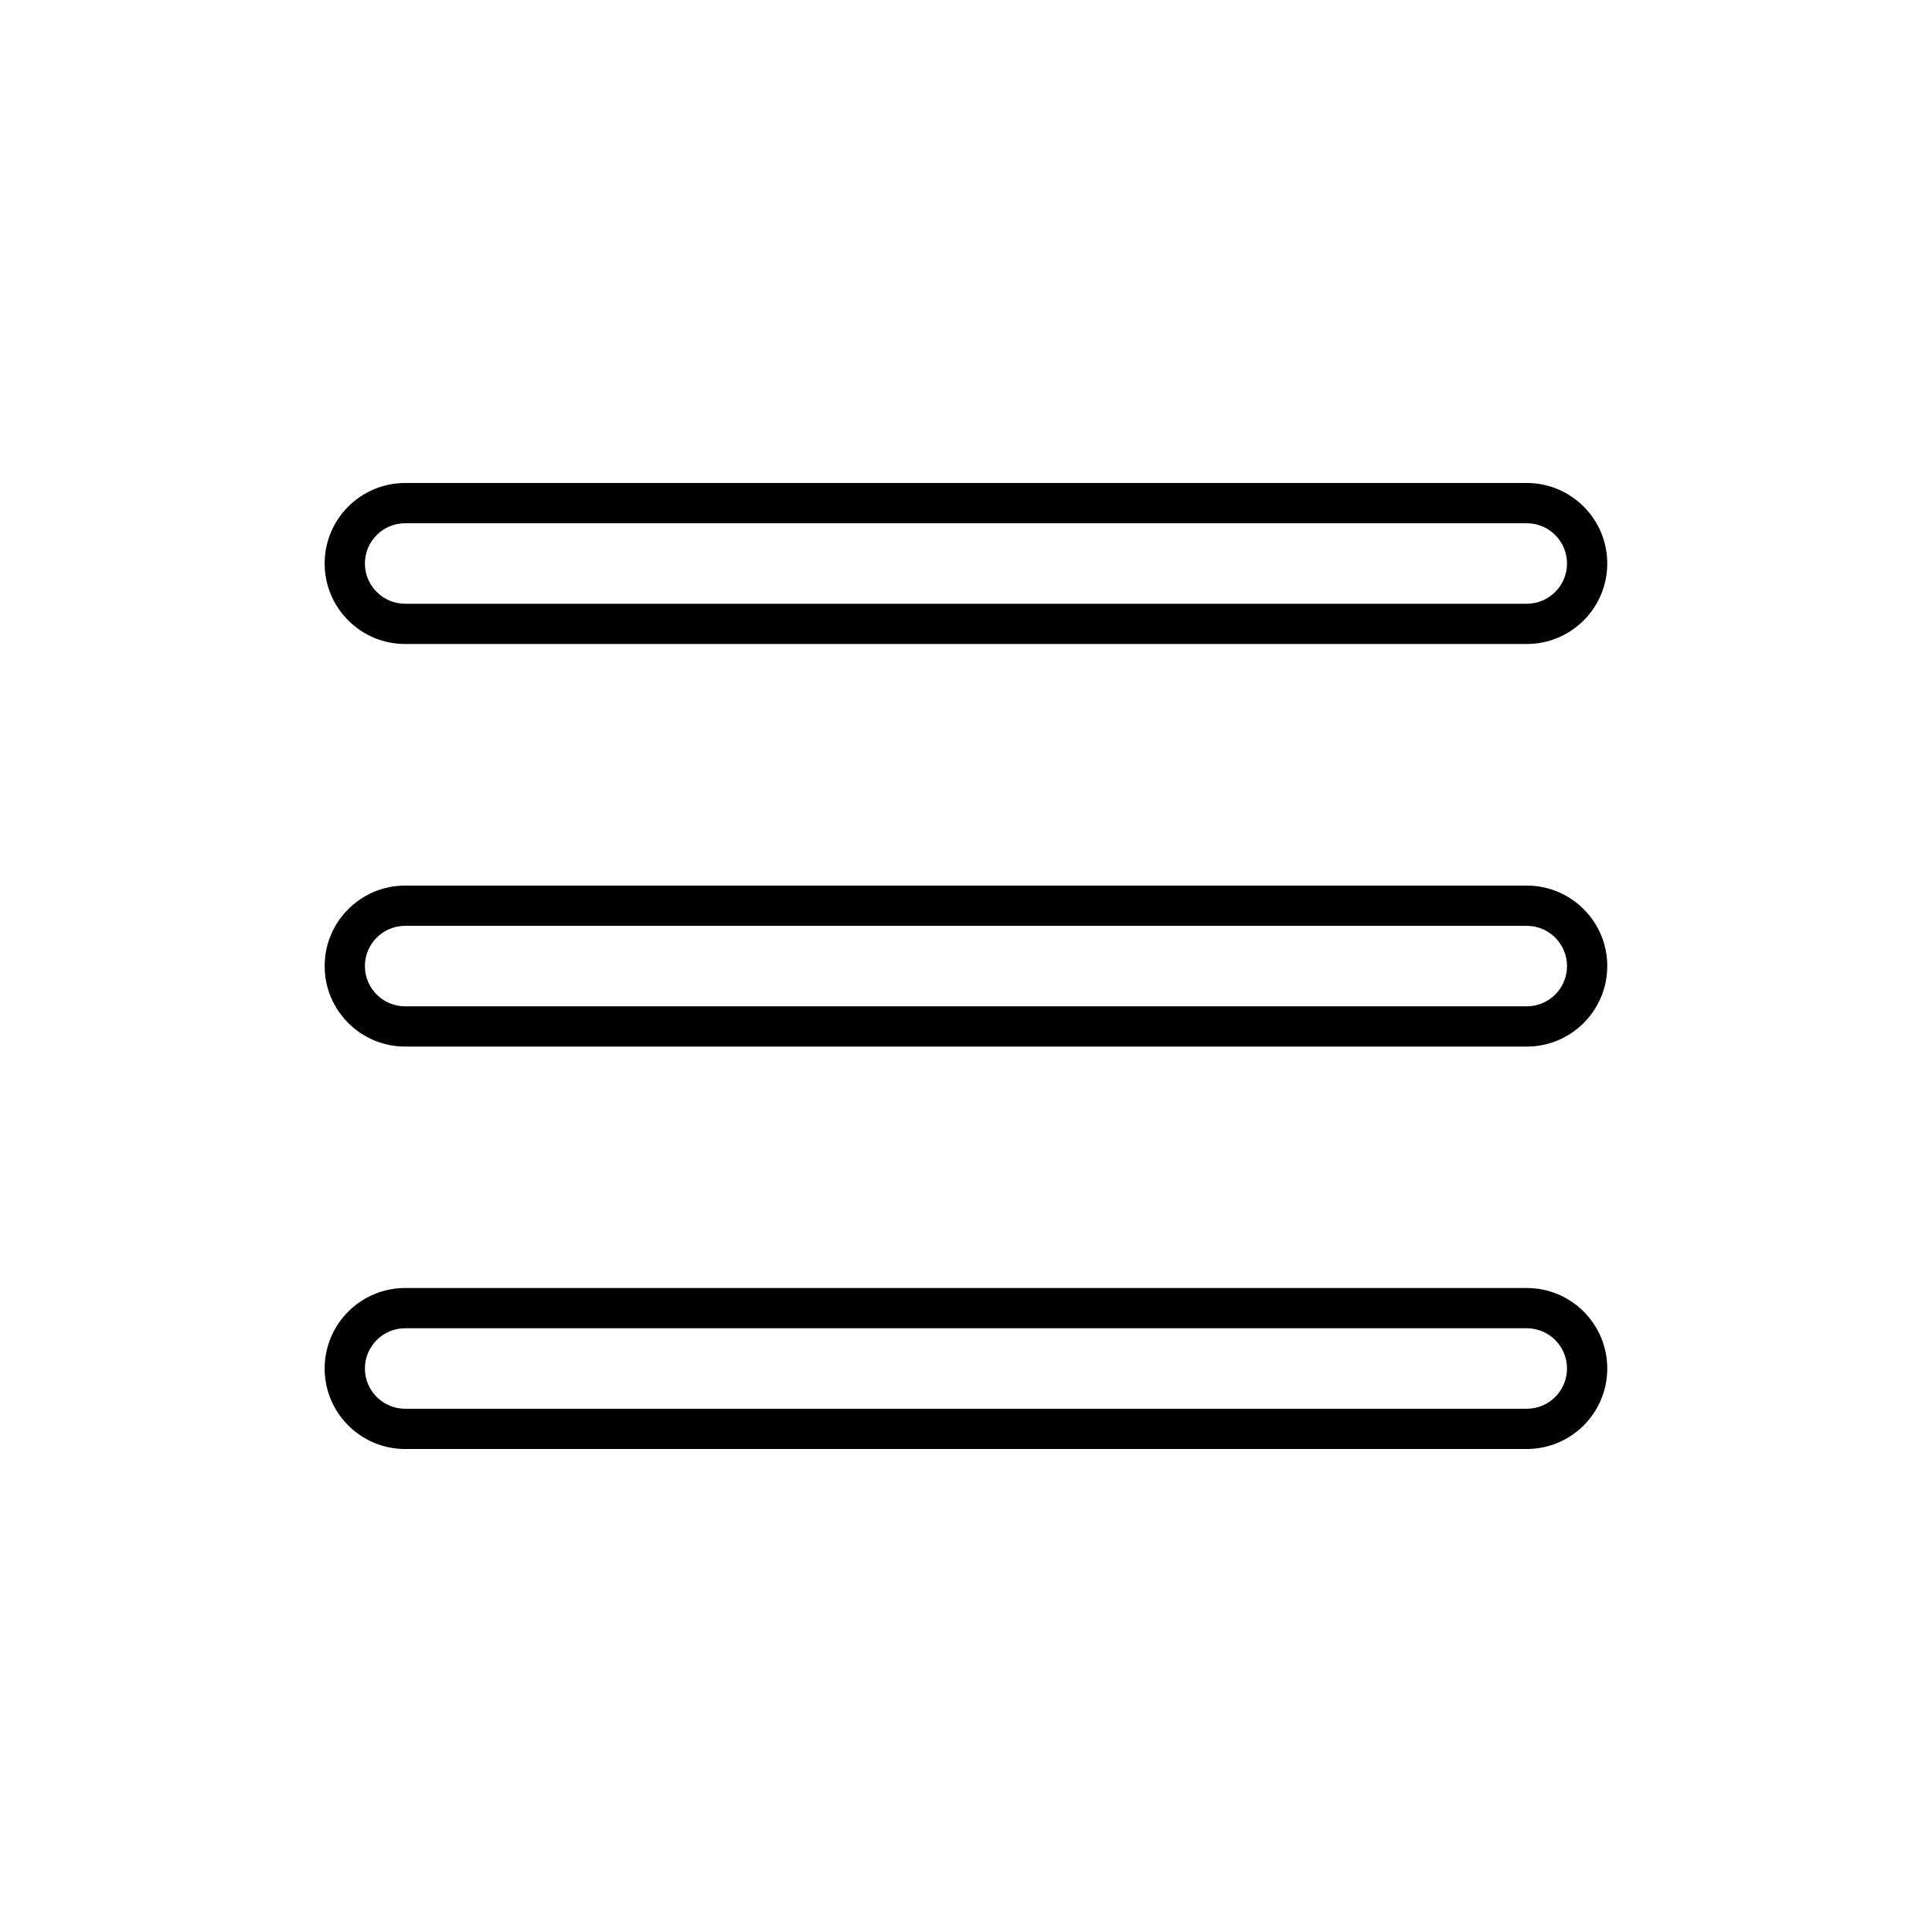 <?xml version="1.0" encoding="UTF-8"?><svg id="Icons" xmlns="http://www.w3.org/2000/svg" viewBox="0 0 240 240"><defs><style>.cls-1{fill:#000;stroke-width:0px;}</style></defs><path class="cls-1" d="M50.33,80h139.33c5.52,0,10-4.48,10-10s-4.48-10-10-10H50.33c-5.52,0-10,4.48-10,10s4.48,10,10,10ZM50.33,65h139.33c2.76,0,5,2.24,5,5s-2.24,5-5,5H50.33c-2.76,0-5-2.24-5-5s2.24-5,5-5Z"/><path class="cls-1" d="M189.67,110.01H50.33c-5.52,0-10,4.48-10,10s4.48,10,10,10h139.33c5.52,0,10-4.48,10-10s-4.48-10-10-10ZM189.67,125.01H50.33c-2.76,0-5-2.24-5-5s2.24-5,5-5h139.33c2.76,0,5,2.24,5,5s-2.24,5-5,5Z"/><path class="cls-1" d="M189.67,160H50.33c-5.52,0-10,4.48-10,10s4.48,10,10,10h139.33c5.52,0,10-4.48,10-10s-4.48-10-10-10ZM189.67,175H50.33c-2.76,0-5-2.24-5-5s2.24-5,5-5h139.33c2.76,0,5,2.24,5,5s-2.24,5-5,5Z"/></svg>